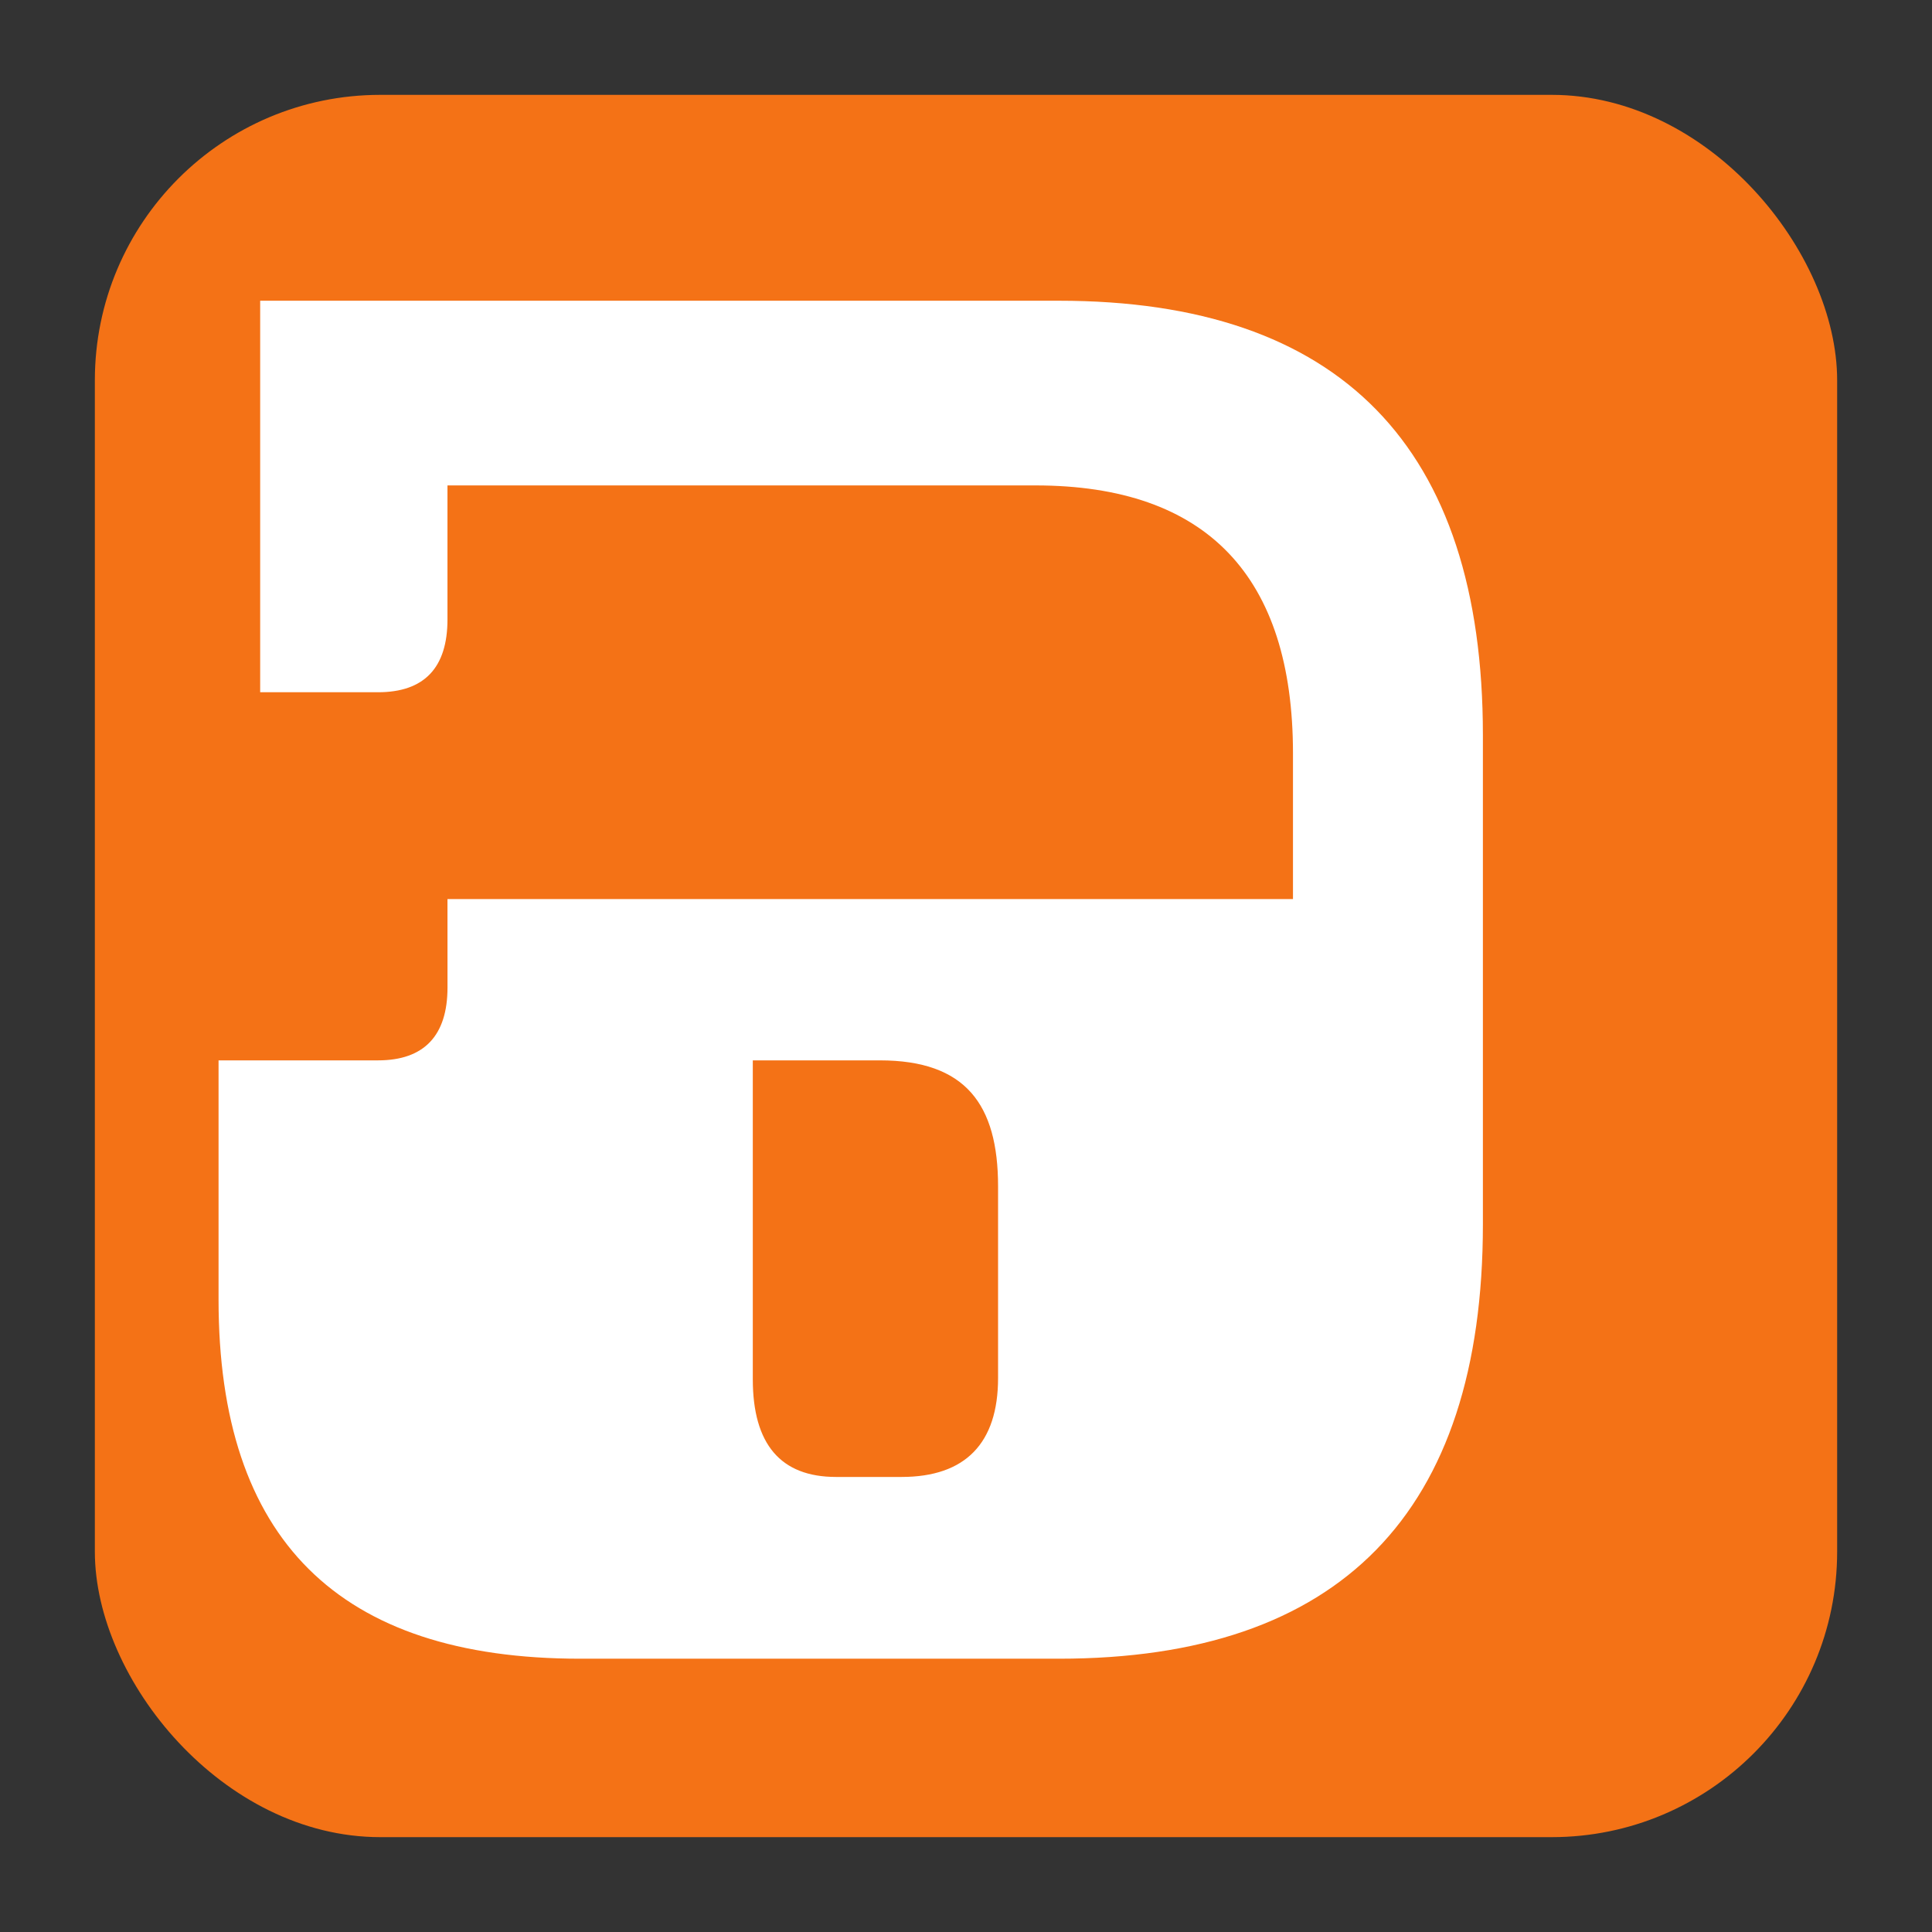 <?xml version="1.0" encoding="UTF-8" standalone="no"?>
<!-- Created with Inkscape (http://www.inkscape.org/) -->

<svg
   xmlns:dc="http://purl.org/dc/elements/1.1/"
   xmlns:cc="http://creativecommons.org/ns#"
   xmlns:rdf="http://www.w3.org/1999/02/22-rdf-syntax-ns#"
   xmlns:svg="http://www.w3.org/2000/svg"
   xmlns="http://www.w3.org/2000/svg"
   xmlns:sodipodi="http://sodipodi.sourceforge.net/DTD/sodipodi-0.dtd"
   xmlns:inkscape="http://www.inkscape.org/namespaces/inkscape"
   width="100"
   height="100"
   viewBox="0 0 26.458 26.458"
   version="1.1"
   id="svg8"
   sodipodi:docname="plug-in (Kopie).svg"
   inkscape:version="0.92.5 (2060ec1f9f, 2020-04-08)">
  <rect x="0" y="0" width="26.458" height="26.458" fill="#333333" stroke="none"/>
  <defs
     id="defs2">
    <inkscape:perspective
       sodipodi:type="inkscape:persp3d"
       inkscape:vp_x="0 : 13.229167 : 1"
       inkscape:vp_y="0 : 1000 : 0"
       inkscape:vp_z="26.458333 : 13.229167 : 1"
       inkscape:persp3d-origin="13.229166 : 8.8194447 : 1"
       id="perspective12" />
  </defs>
  <sodipodi:namedview
     id="base"
     pagecolor="#ffffff"
     bordercolor="#666666"
     borderopacity="1.0"
     inkscape:pageopacity="0.0"
     inkscape:pageshadow="2"
     inkscape:zoom="5.6"
     inkscape:cx="45.471953"
     inkscape:cy="41.874118"
     inkscape:document-units="mm"
     inkscape:current-layer="g4533"
     showgrid="false"
     units="px"
     inkscape:snap-global="false"
     inkscape:window-width="1164"
     inkscape:window-height="919"
     inkscape:window-x="662"
     inkscape:window-y="1"
     inkscape:window-maximized="0" />
  <g
     inkscape:label="Ebene 1"
     inkscape:groupmode="layer"
     id="layer1"
     transform="translate(0,-270.542)">
    <g
       id="g4533">
      <rect
         ry="3.909"
         y="271.841"
         x="1.299"
         height="23.86"
         width="23.86"
         id="rect28"
         style="fill:#f47216;fill-opacity:1;stroke:none;stroke-width:17.692;stroke-miterlimit:4;stroke-dasharray:none;stroke-opacity:1" />
      <g
         id="g6"
         transform="matrix(0.036,0,0,-0.036,-102.207,297.481)"
         style="fill:#ffffff;fill-opacity:1">
        <path
           style="stroke-width:0.647;fill:#ffffff;fill-opacity:1"
           id="path4"
           fill="#00000"
           d="M 2938.055,633.912 V 484.971 h 44.821 c 17.622,0 26.429,9.329 26.429,27.728 v 50.95 h 223.657 c 65.32,0 97.977,-34.705 97.977,-101.934 V 406.296 h -321.633 l 0.01,-33.636 c 0,-18.309 -8.892,-27.723 -26.429,-27.723 h -60.664 v -91.044 c 0,-91.044 45.523,-136.57 137.557,-136.57 h 182.095 c 106.875,0 161.311,55.419 161.311,165.269 V 468.637 c 0,109.85 -54.437,165.269 -161.311,165.269 z m 187.398,-288.977 h 48.345 c 32.566,0 44.956,-16.72 44.956,-47.917 v -72.938 c 0,-24.771 -12.422,-37.615 -36.705,-37.615 h -24.942 c -21.036,0 -31.654,12.448 -31.654,37.161 v 121.309"
           inkscape:connector-curvature="0" />
      </g>
    </g>
  </g>
</svg>
